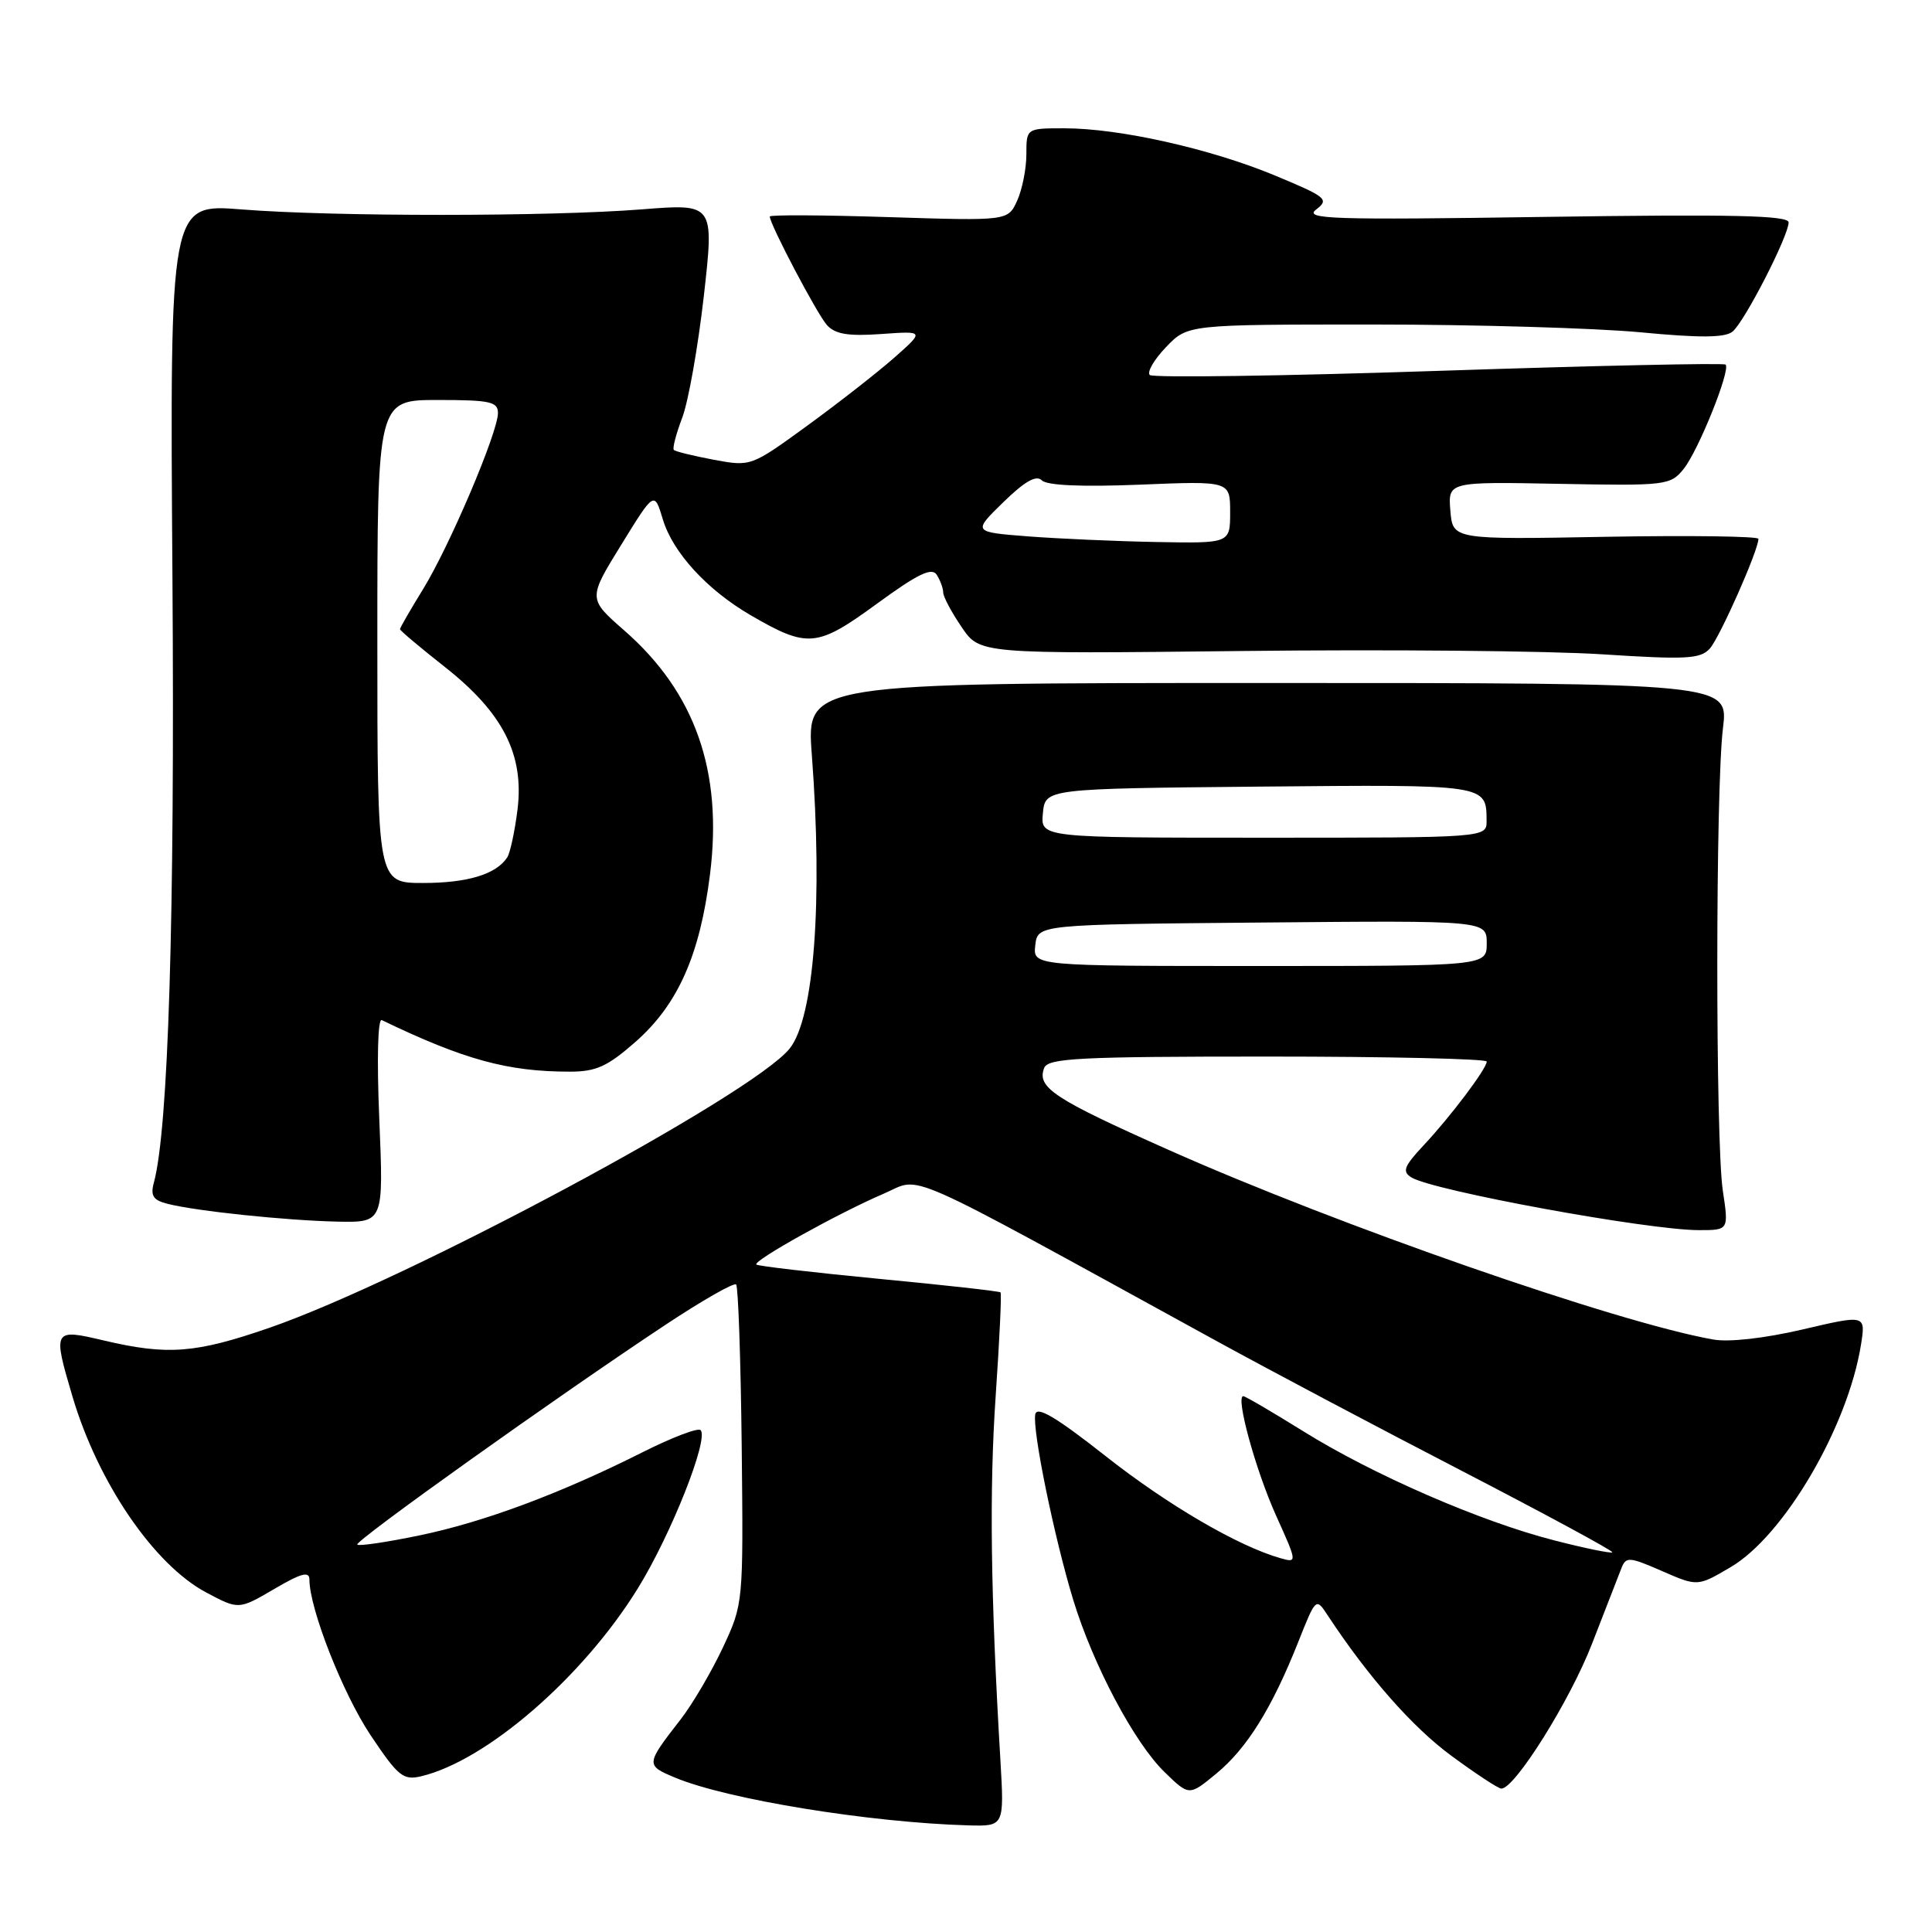 <?xml version="1.0" encoding="UTF-8" standalone="no"?>
<!DOCTYPE svg PUBLIC "-//W3C//DTD SVG 1.1//EN" "http://www.w3.org/Graphics/SVG/1.1/DTD/svg11.dtd" >
<svg xmlns="http://www.w3.org/2000/svg" xmlns:xlink="http://www.w3.org/1999/xlink" version="1.1" viewBox="0 0 256 256">
 <g >
 <path fill="currentColor"
d=" M 132.56 233.25 C 131.26 211.27 131.08 197.49 131.93 185.01 C 132.44 177.59 132.73 171.40 132.58 171.25 C 132.43 171.09 125.17 170.28 116.45 169.45 C 107.73 168.61 100.43 167.76 100.22 167.56 C 99.73 167.06 111.23 160.67 117.14 158.15 C 122.29 155.95 118.45 154.24 161.05 177.61 C 167.95 181.40 182.68 189.20 193.78 194.94 C 204.87 200.69 213.81 205.52 213.64 205.69 C 213.47 205.86 209.99 205.15 205.92 204.10 C 196.18 201.61 181.93 195.41 172.66 189.63 C 168.57 187.09 165.01 185.00 164.74 185.00 C 163.68 185.00 166.38 194.81 169.08 200.81 C 171.89 207.03 171.90 207.10 169.71 206.48 C 164.10 204.90 154.73 199.43 146.50 192.94 C 139.97 187.80 137.41 186.27 137.18 187.40 C 136.76 189.44 139.69 203.73 142.21 212.00 C 144.85 220.64 150.32 230.95 154.33 234.83 C 157.57 237.98 157.57 237.98 161.18 235.00 C 165.23 231.66 168.54 226.35 172.02 217.58 C 174.37 211.67 174.37 211.67 175.93 214.05 C 181.30 222.20 187.15 228.85 192.30 232.64 C 195.56 235.04 198.54 237.00 198.94 237.00 C 200.73 237.00 208.03 225.34 210.95 217.81 C 212.73 213.24 214.47 208.74 214.84 207.81 C 215.45 206.24 215.86 206.27 220.22 208.17 C 224.94 210.23 224.94 210.23 229.31 207.66 C 236.39 203.51 244.84 189.09 246.59 178.18 C 247.22 174.20 247.22 174.20 238.86 176.16 C 233.84 177.33 229.10 177.87 227.00 177.49 C 214.28 175.25 177.28 162.36 154.85 152.37 C 139.60 145.58 137.36 144.10 138.36 141.51 C 138.86 140.21 142.98 140.00 167.97 140.00 C 183.94 140.00 197.00 140.30 197.00 140.66 C 197.00 141.59 192.23 147.93 188.61 151.79 C 186.04 154.54 185.77 155.24 187.01 156.01 C 189.85 157.77 218.36 163.00 225.13 163.00 C 229.07 163.00 229.07 163.00 228.28 157.75 C 227.30 151.14 227.31 104.53 228.30 96.50 C 229.04 90.50 229.04 90.50 167.95 90.50 C 106.85 90.50 106.85 90.50 107.57 100.00 C 109.04 119.44 107.88 134.87 104.64 138.93 C 99.77 145.04 53.95 169.63 35.67 175.95 C 25.88 179.33 22.22 179.61 13.75 177.62 C 7.03 176.03 6.97 176.15 9.61 185.07 C 13.00 196.49 20.42 207.35 27.34 211.02 C 31.63 213.30 31.63 213.30 36.32 210.56 C 39.90 208.45 41.00 208.16 41.00 209.30 C 41.00 213.15 45.42 224.40 49.09 229.90 C 52.77 235.40 53.42 235.93 55.83 235.36 C 64.50 233.28 77.24 222.23 84.49 210.51 C 88.91 203.38 93.96 190.63 92.83 189.50 C 92.49 189.15 89.02 190.48 85.12 192.44 C 74.27 197.90 64.10 201.69 55.53 203.46 C 51.24 204.35 47.56 204.89 47.34 204.67 C 46.91 204.24 73.86 185.02 88.26 175.49 C 93.08 172.30 97.25 169.92 97.54 170.20 C 97.82 170.49 98.15 180.12 98.28 191.61 C 98.50 212.49 98.50 212.50 95.77 218.34 C 94.26 221.55 91.75 225.82 90.18 227.84 C 85.54 233.81 85.53 233.91 89.47 235.55 C 96.36 238.43 115.26 241.50 128.29 241.87 C 133.07 242.00 133.07 242.00 132.56 233.25 Z  M 50.26 148.36 C 49.92 140.35 50.06 134.91 50.59 135.17 C 61.49 140.42 67.26 142.00 75.50 142.00 C 78.99 142.00 80.49 141.32 84.22 138.04 C 89.83 133.10 92.74 126.56 94.08 115.85 C 95.79 102.21 92.11 91.75 82.73 83.55 C 77.91 79.33 77.91 79.33 82.31 72.20 C 86.70 65.07 86.70 65.07 87.83 68.82 C 89.14 73.19 93.67 78.14 99.43 81.50 C 107.02 85.91 108.23 85.81 116.15 80.03 C 121.61 76.04 123.47 75.14 124.12 76.16 C 124.59 76.90 124.98 77.96 124.98 78.52 C 124.99 79.08 126.09 81.14 127.42 83.09 C 129.83 86.65 129.83 86.65 164.67 86.26 C 183.83 86.04 205.26 86.24 212.31 86.70 C 223.46 87.42 225.30 87.32 226.56 85.94 C 227.87 84.48 233.00 72.92 233.00 71.40 C 233.00 71.06 223.89 70.93 212.75 71.13 C 192.50 71.50 192.50 71.50 192.18 67.67 C 191.87 63.83 191.87 63.83 206.57 64.11 C 220.74 64.38 221.33 64.31 223.08 62.15 C 225.03 59.75 229.35 49.01 228.65 48.31 C 228.41 48.08 211.31 48.45 190.64 49.14 C 169.97 49.83 152.74 50.07 152.35 49.69 C 151.96 49.30 152.93 47.63 154.51 45.99 C 157.37 43.00 157.37 43.00 181.94 43.00 C 195.45 43.00 211.39 43.47 217.36 44.03 C 225.31 44.79 228.59 44.76 229.58 43.93 C 231.17 42.62 237.00 31.25 237.00 29.47 C 237.00 28.54 229.54 28.38 204.75 28.74 C 176.42 29.16 172.73 29.04 174.40 27.76 C 176.16 26.41 175.78 26.10 168.90 23.24 C 160.37 19.70 148.32 17.00 141.04 17.00 C 136.00 17.00 136.00 17.00 136.00 20.45 C 136.00 22.35 135.45 25.11 134.78 26.59 C 133.56 29.27 133.56 29.27 117.78 28.77 C 109.10 28.49 102.00 28.45 102.00 28.69 C 102.00 29.71 108.28 41.65 109.58 43.08 C 110.66 44.28 112.40 44.57 116.75 44.26 C 122.50 43.85 122.50 43.85 118.50 47.39 C 116.30 49.33 111.12 53.38 107.00 56.38 C 99.51 61.83 99.49 61.83 94.58 60.92 C 91.88 60.41 89.50 59.83 89.29 59.62 C 89.08 59.42 89.58 57.51 90.39 55.37 C 91.21 53.24 92.49 45.98 93.26 39.24 C 94.64 26.98 94.64 26.98 85.07 27.74 C 72.79 28.71 44.24 28.72 32.00 27.75 C 22.50 26.99 22.50 26.99 22.85 76.60 C 23.17 121.70 22.31 149.59 20.39 156.70 C 19.91 158.45 20.30 159.04 22.23 159.52 C 26.07 160.49 37.91 161.72 44.67 161.87 C 50.83 162.00 50.83 162.00 50.26 148.36 Z  M 137.18 125.25 C 137.50 122.50 137.50 122.50 167.25 122.24 C 197.00 121.97 197.00 121.97 197.00 124.99 C 197.00 128.00 197.00 128.00 166.93 128.00 C 136.87 128.00 136.87 128.00 137.18 125.25 Z  M 138.19 107.75 C 138.50 104.50 138.50 104.50 166.93 104.23 C 197.15 103.95 196.95 103.92 196.98 108.75 C 197.00 111.00 197.00 111.00 167.44 111.00 C 137.87 111.00 137.87 111.00 138.19 107.75 Z  M 50.00 85.00 C 50.00 53.00 50.00 53.00 58.00 53.00 C 64.96 53.00 66.00 53.23 65.98 54.75 C 65.95 57.36 59.59 72.31 56.08 78.03 C 54.39 80.78 53.00 83.18 53.00 83.37 C 53.00 83.55 55.66 85.79 58.91 88.35 C 66.65 94.43 69.48 99.99 68.57 107.30 C 68.21 110.17 67.60 113.01 67.21 113.61 C 65.76 115.84 61.96 117.00 56.07 117.00 C 50.00 117.00 50.00 117.00 50.00 85.00 Z  M 136.19 71.07 C 128.89 70.50 128.89 70.50 132.94 66.55 C 135.79 63.77 137.31 62.91 138.05 63.65 C 138.73 64.33 143.35 64.53 151.05 64.22 C 163.00 63.73 163.00 63.73 163.00 67.86 C 163.00 72.00 163.00 72.00 153.25 71.82 C 147.89 71.72 140.21 71.38 136.19 71.07 Z "/>
</g>
</svg>